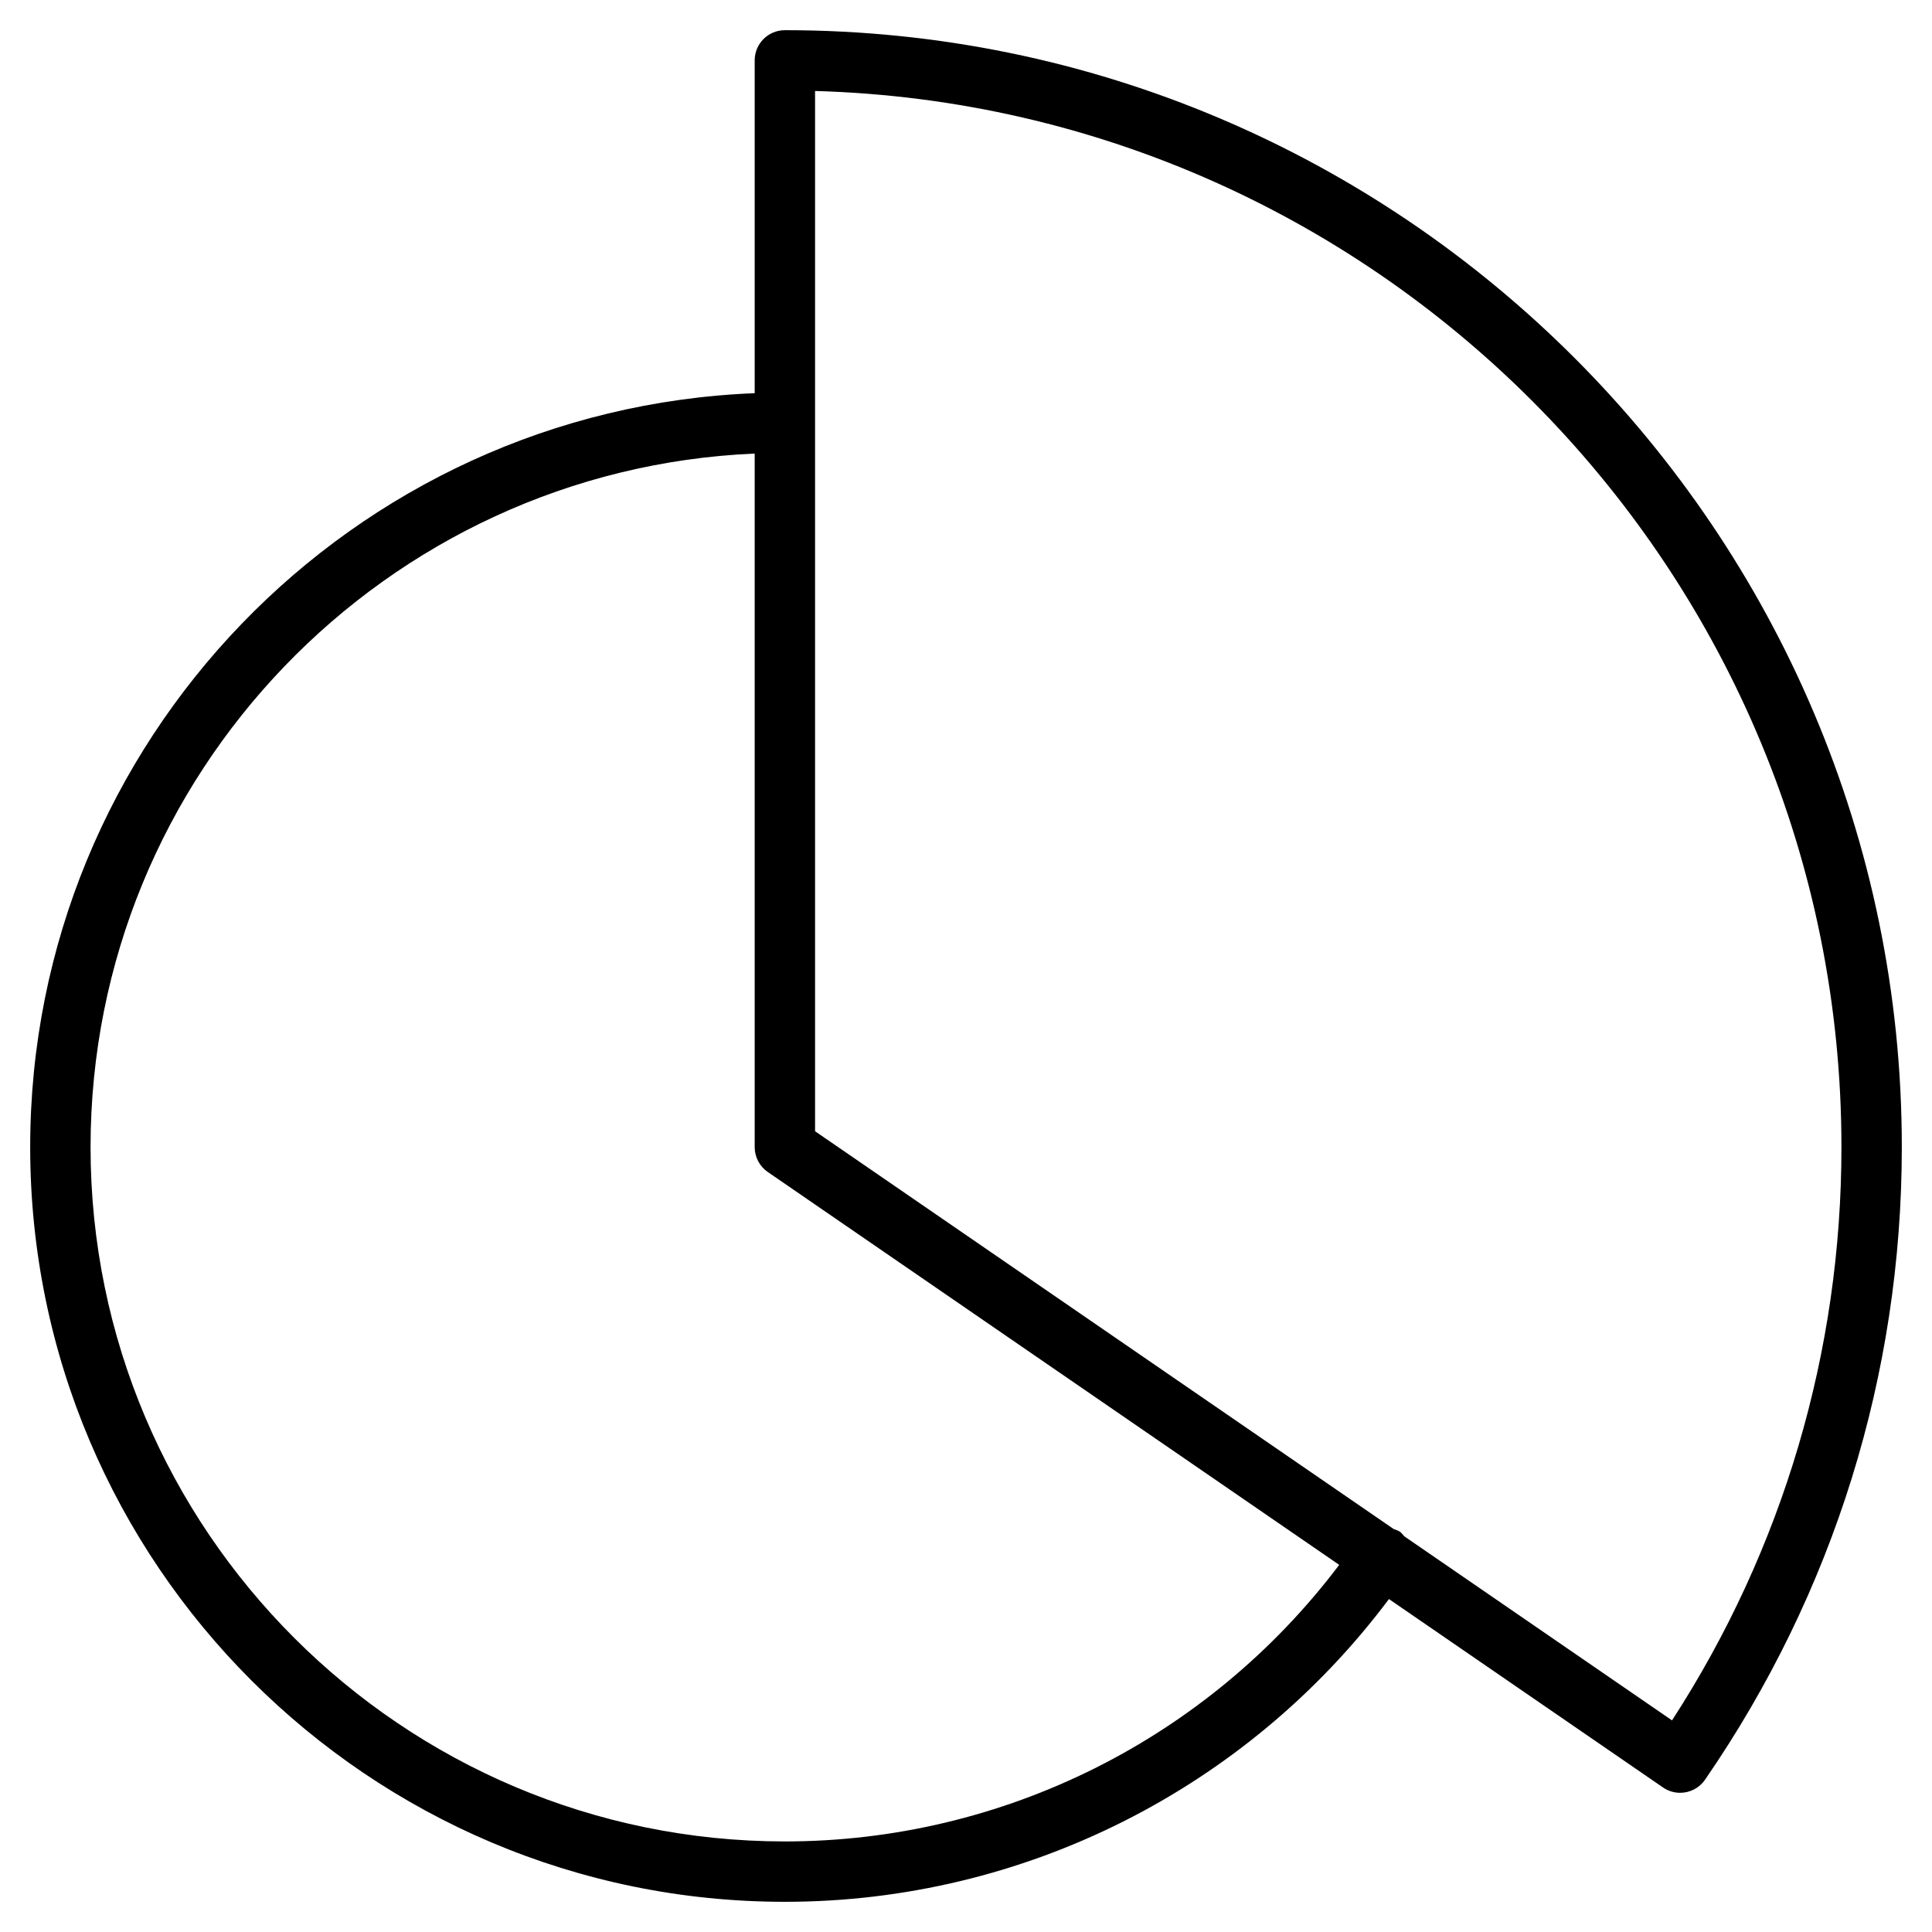 <?xml version="1.0" encoding="utf-8"?>
<!-- Generator: Adobe Illustrator 20.0.0, SVG Export Plug-In . SVG Version: 6.00 Build 0)  -->
<!DOCTYPE svg PUBLIC "-//W3C//DTD SVG 1.1//EN" "http://www.w3.org/Graphics/SVG/1.1/DTD/svg11.dtd">
<svg version="1.1" id="Layer_1" xmlns="http://www.w3.org/2000/svg" xmlns:xlink="http://www.w3.org/1999/xlink" x="0px" y="0px"
	 width="64px" height="64px" viewBox="0 0 64 64" enable-background="new 0 0 64 64" xml:space="preserve">
<path d="M26,1c-0.552,0-1,0.447-1,1v11.025C11.677,13.553,1,24.55,1,38c0,13.785,11.215,25,25,25
	c7.896,0,15.295-3.735,20.011-10.029l9.08,6.242c0.173,0.119,0.37,0.176,0.565,0.176c0.318,0,0.63-0.151,0.825-0.433
	C60.746,52.764,63,45.518,63,38C63,17.598,46.402,1,26,1z M26,61C13.318,61,3,50.683,3,38c0-12.347,9.78-22.449,22-22.975V38
	c0,0.329,0.162,0.638,0.434,0.824l18.929,13.014C40.022,57.59,33.238,61,26,61z M55.388,56.99l-8.869-6.098
	c-0.049-0.052-0.088-0.112-0.15-0.154c-0.062-0.043-0.132-0.058-0.199-0.085L27,37.474V3.014C45.838,3.545,61,19.035,61,38
	C61,44.776,59.062,51.321,55.388,56.99z"/>
</svg>
